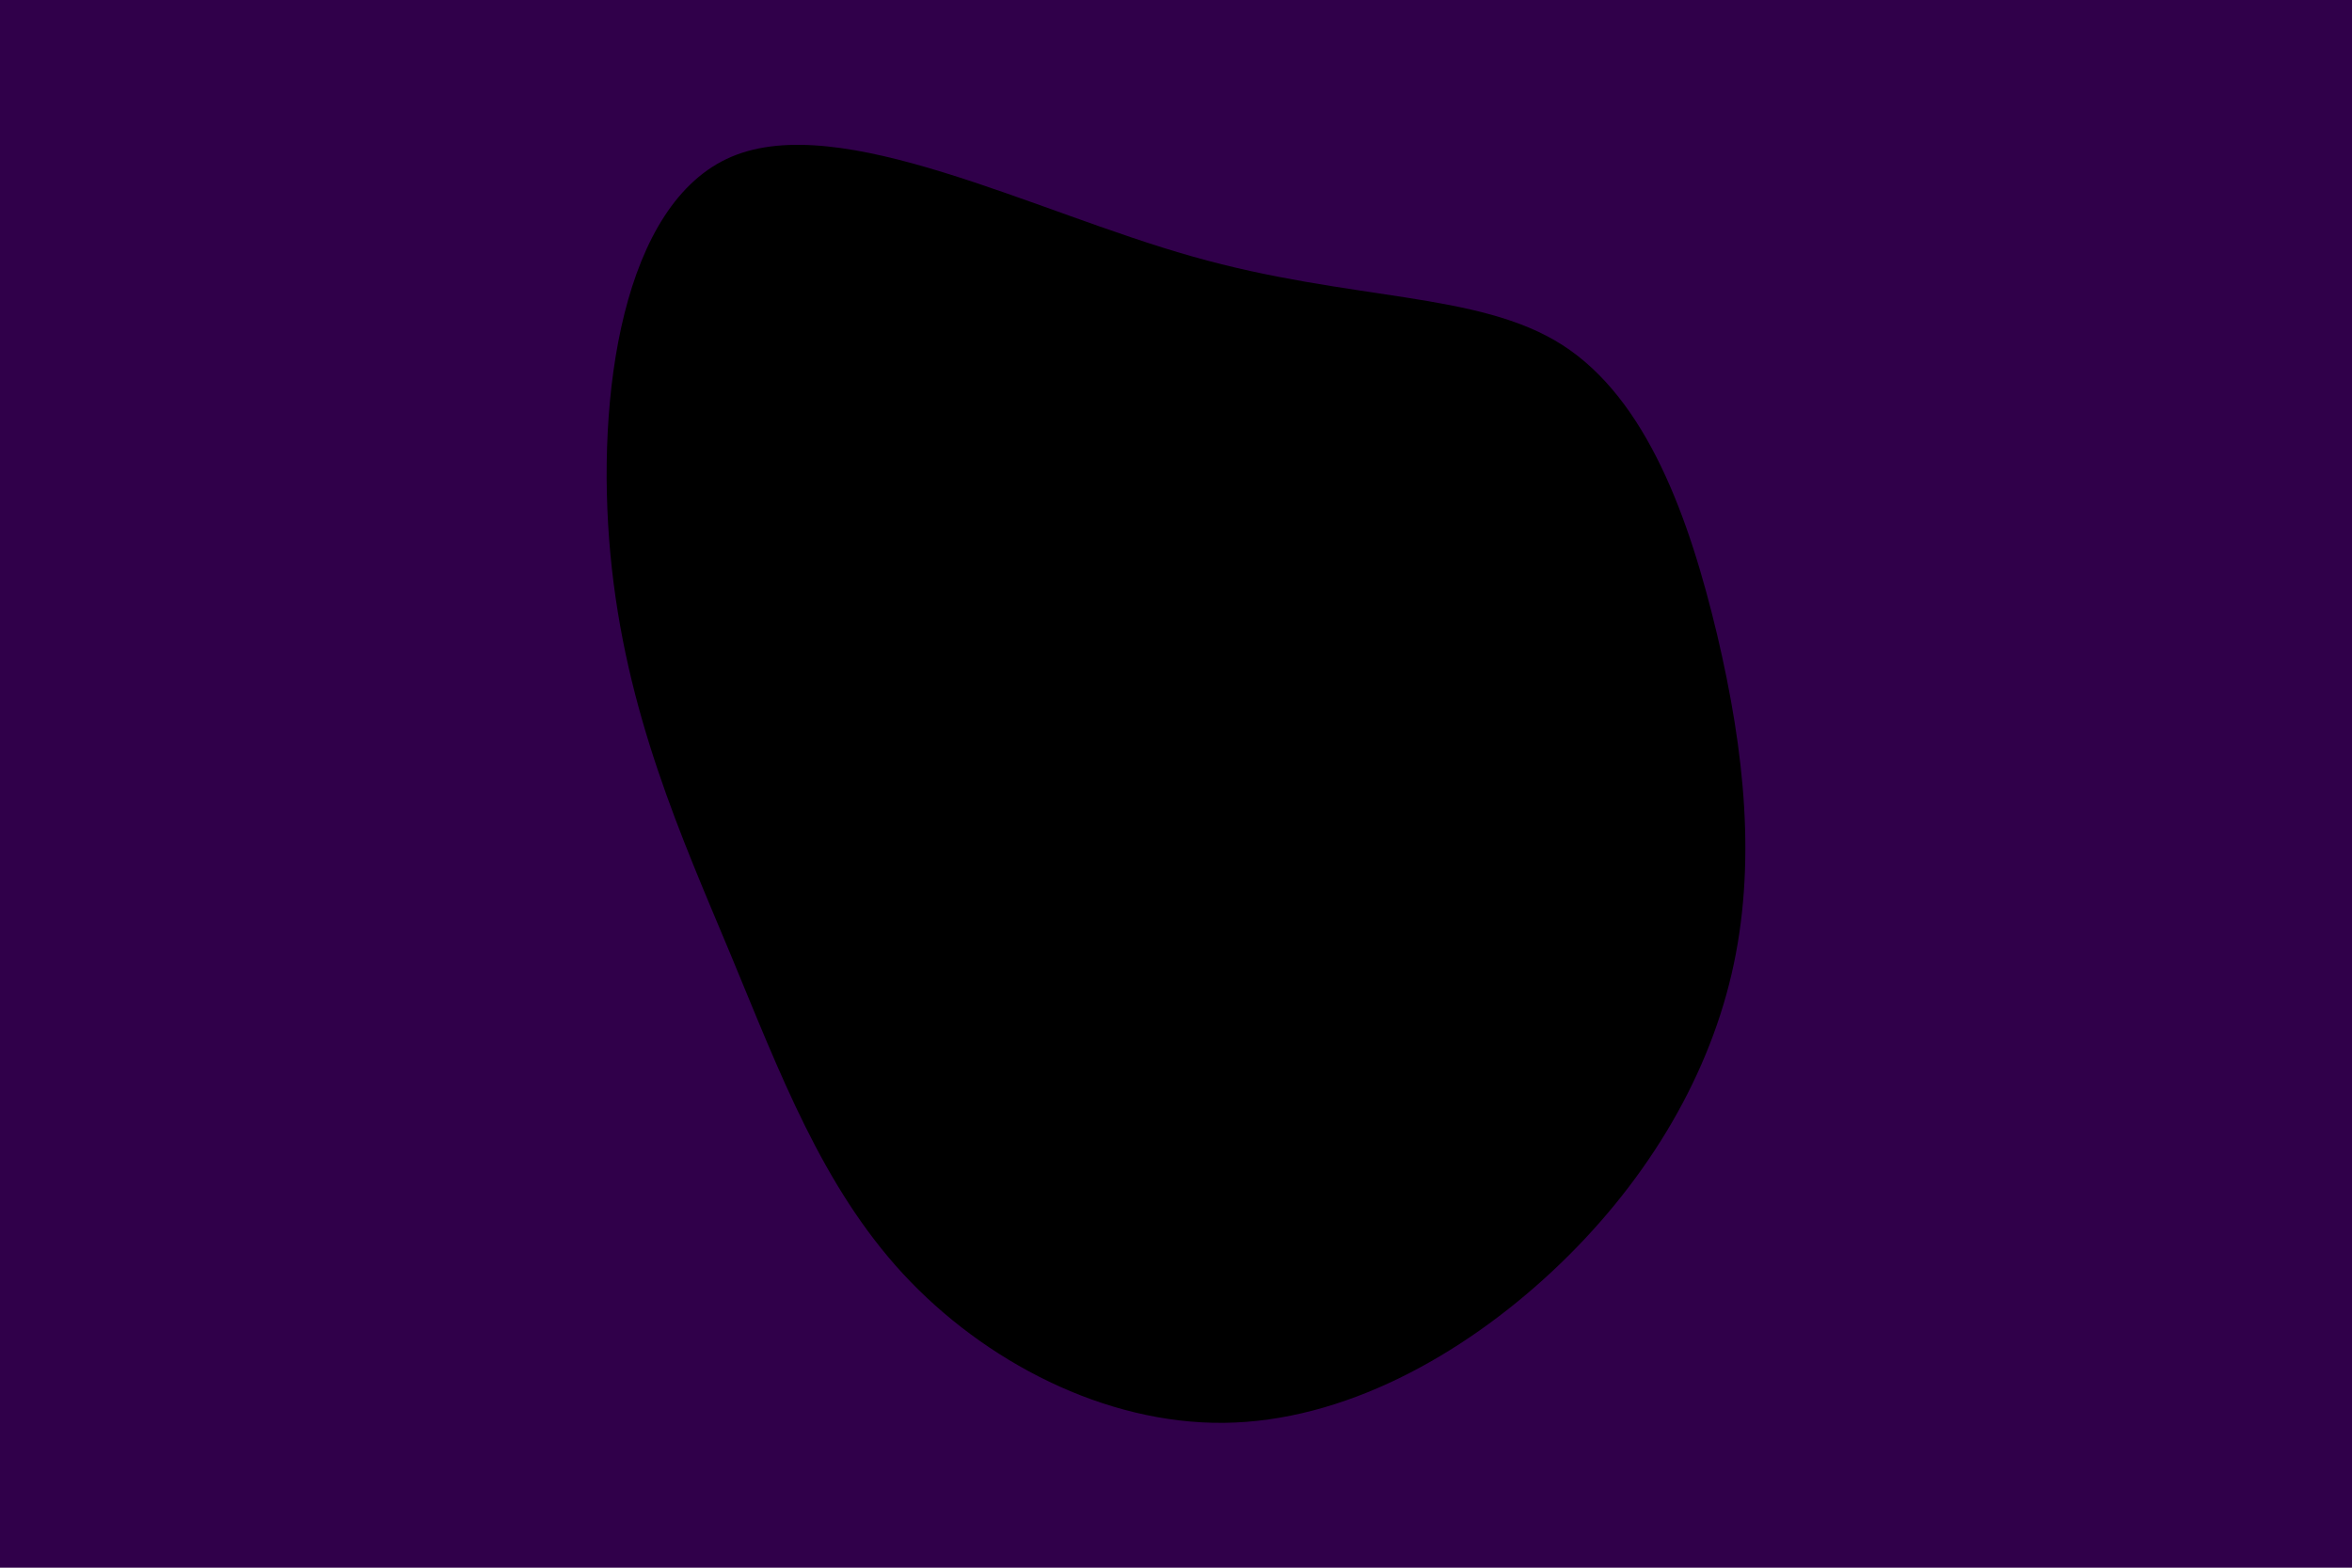 <svg id="visual" viewBox="0 0 900 600" width="900" height="600" xmlns="http://www.w3.org/2000/svg" xmlns:xlink="http://www.w3.org/1999/xlink" version="1.1"><rect x="0" y="0" width="900" height="600" fill="#30004a"></rect><g transform="translate(468.777 307.061)"><path d="M129.1 -175C161.5 -154.2 177.7 -108.6 188.3 -64.1C198.8 -19.5 203.5 24.1 193.8 65.8C184.1 107.4 159.9 147.1 125.2 179.5C90.5 211.9 45.3 237 -0.4 237.5C-46 238 -92.1 214.1 -123.2 180.5C-154.2 146.9 -170.3 103.8 -189.1 58.5C-208 13.2 -229.5 -34.2 -235.2 -94.9C-240.9 -155.5 -230.6 -229.4 -188.8 -247.1C-146.9 -264.8 -73.5 -226.1 -12.5 -208.9C48.4 -191.6 96.8 -195.7 129.1 -175" fill="#000000"></path></g></svg>